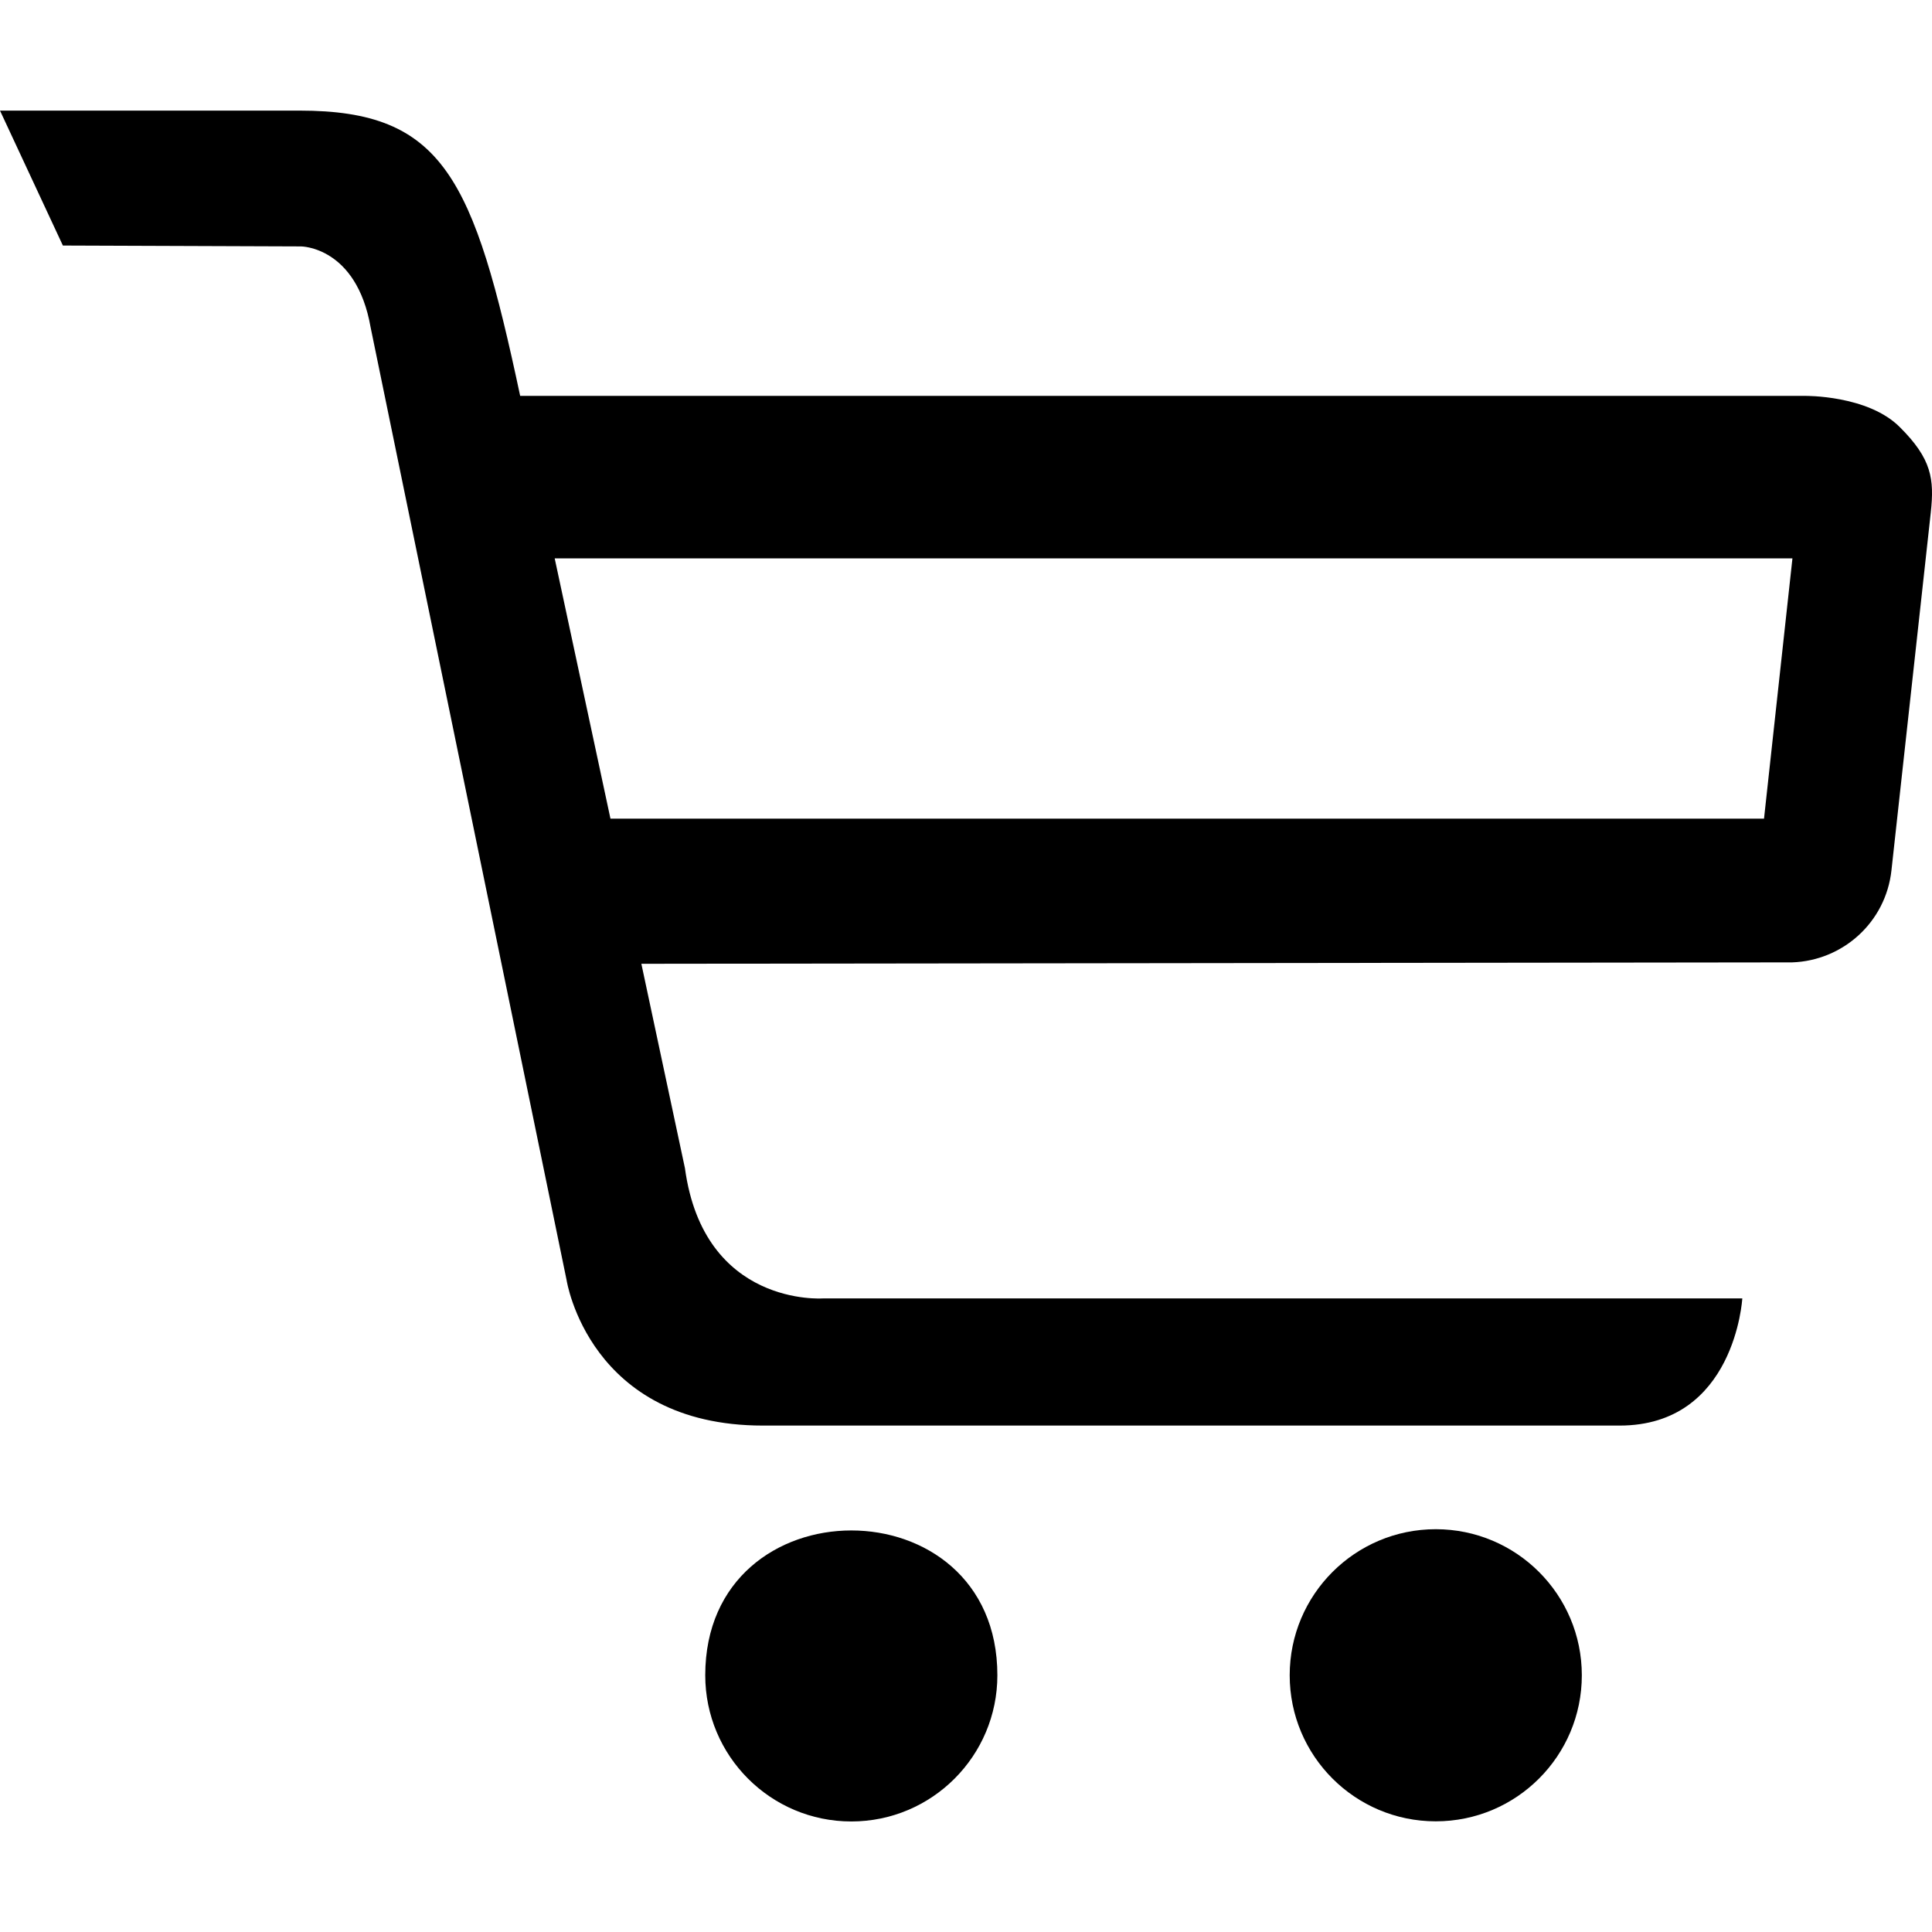 <?xml version="1.0" encoding="iso-8859-1"?>
<!-- Uploaded to: SVG Repo, www.svgrepo.com, Generator: SVG Repo Mixer Tools -->
<svg fill="#000000" height="800px" width="800px" version="1.1" id="Capa_1" xmlns="http://www.w3.org/2000/svg" xmlns:xlink="http://www.w3.org/1999/xlink" 
	 viewBox="0 0 28.822 28.822" xml:space="preserve">
<g>
	<g id="c31_cart">
		<path d="M14.879,24.992c0,1.204-0.976,2.181-2.179,2.181c-1.204,0-2.179-0.977-2.179-2.181
			C10.521,22.113,14.879,22.11,14.879,24.992z"/>
		<circle cx="21.419" cy="24.992" r="2.179"/>
		<path d="M28.341,6.371c-0.478-0.479-1.414-0.465-1.414-0.465H7.76C7.067,2.653,6.615,1.65,4.471,1.65H0l0.938,2.013L4.49,3.676
			c0,0,0.828,0,1.039,1.208l2.924,14.215c0,0,0.334,2.168,2.928,2.168c0,0,11.059,0,12.781,0s1.83-1.897,1.83-1.897H12.278
			c0,0-1.778,0.131-2.06-1.943l-0.65-3.049l17.168-0.021c0.756-0.026,1.396-0.598,1.481-1.372l0.587-5.341
			C28.857,7.148,28.82,6.847,28.341,6.371z M26.316,12.213H9.107L8.275,8.33H26.74L26.316,12.213z"/>
	</g>
	<g id="Capa_1_44_">
	</g>
</g>
</svg>